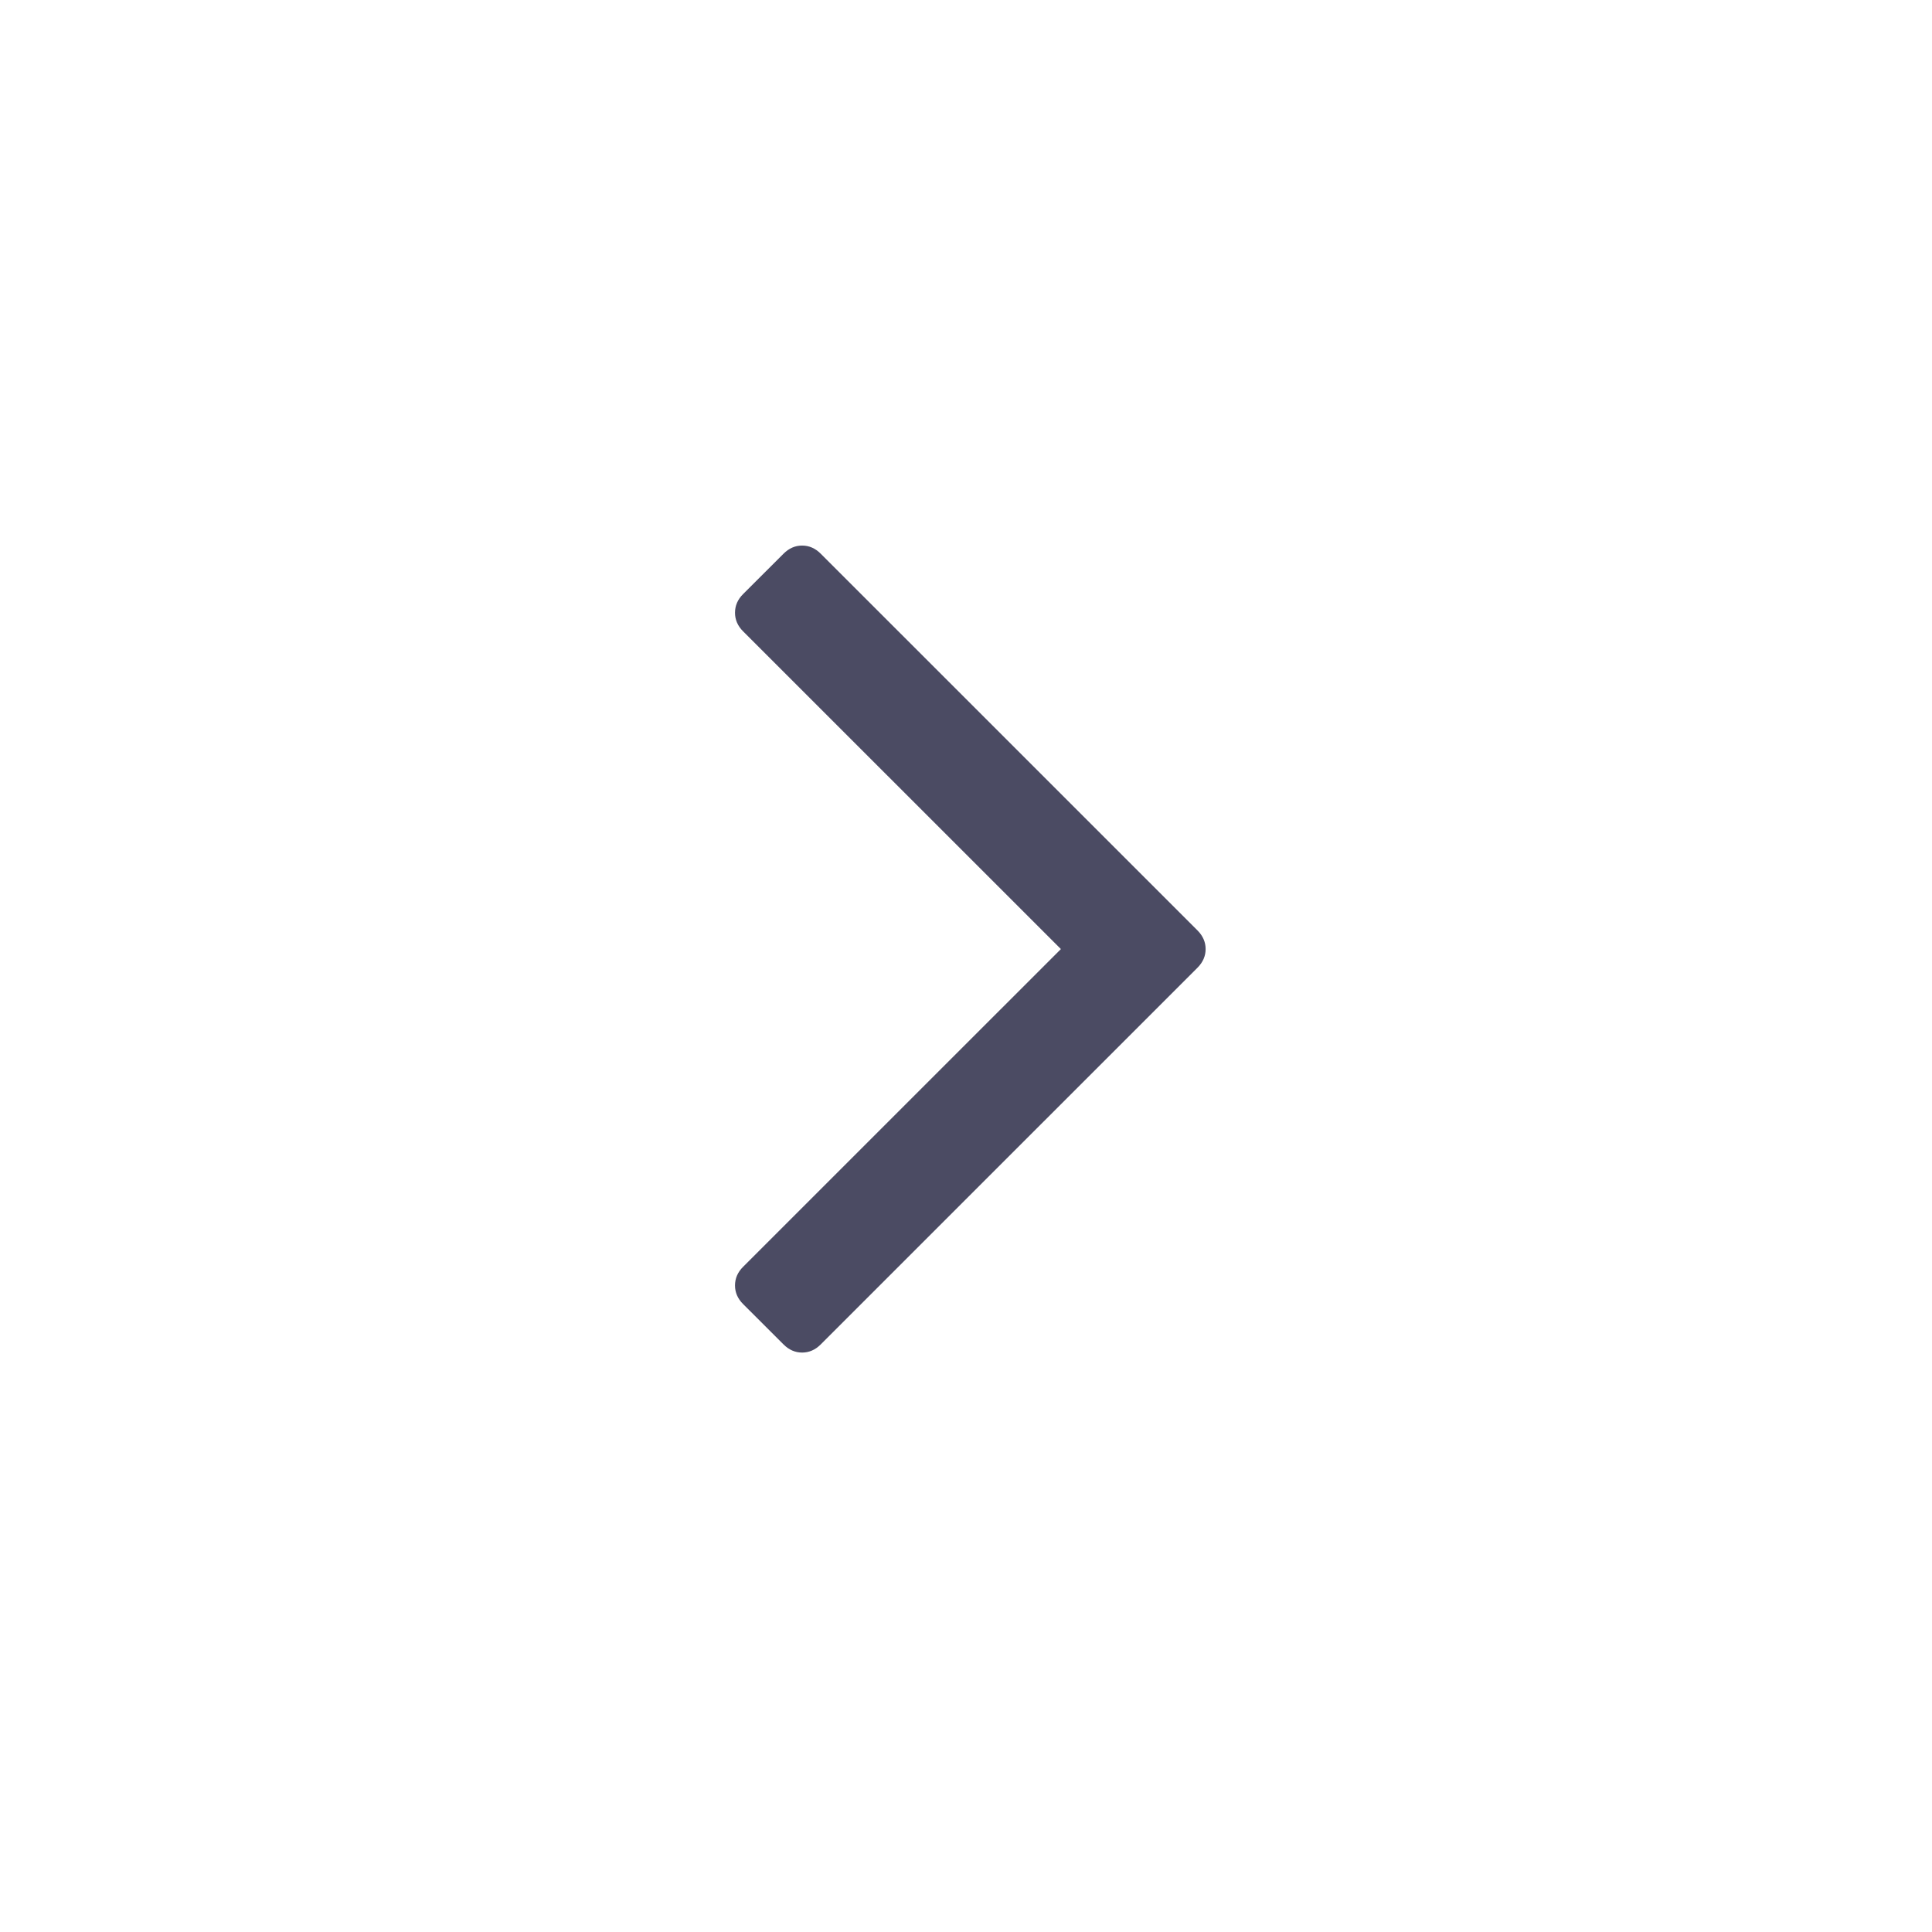 <svg width="34" height="34" viewBox="0 0 34 34" fill="none" xmlns="http://www.w3.org/2000/svg">
<path fill-rule="evenodd" clip-rule="evenodd" d="M21.075 16.375C21.169 16.47 21.217 16.579 21.217 16.702C21.217 16.825 21.169 16.934 21.075 17.029L14.443 23.66C14.348 23.755 14.239 23.803 14.116 23.803C13.993 23.803 13.884 23.755 13.789 23.66L13.077 22.949C12.982 22.854 12.935 22.745 12.935 22.622C12.935 22.498 12.982 22.389 13.077 22.294L18.67 16.702L13.077 11.11C12.982 11.015 12.935 10.906 12.935 10.783C12.935 10.659 12.982 10.55 13.077 10.455L13.789 9.744C13.884 9.649 13.993 9.601 14.116 9.601C14.239 9.601 14.348 9.649 14.443 9.744L21.075 16.375Z" fill="#4B4B63"/>
</svg>
